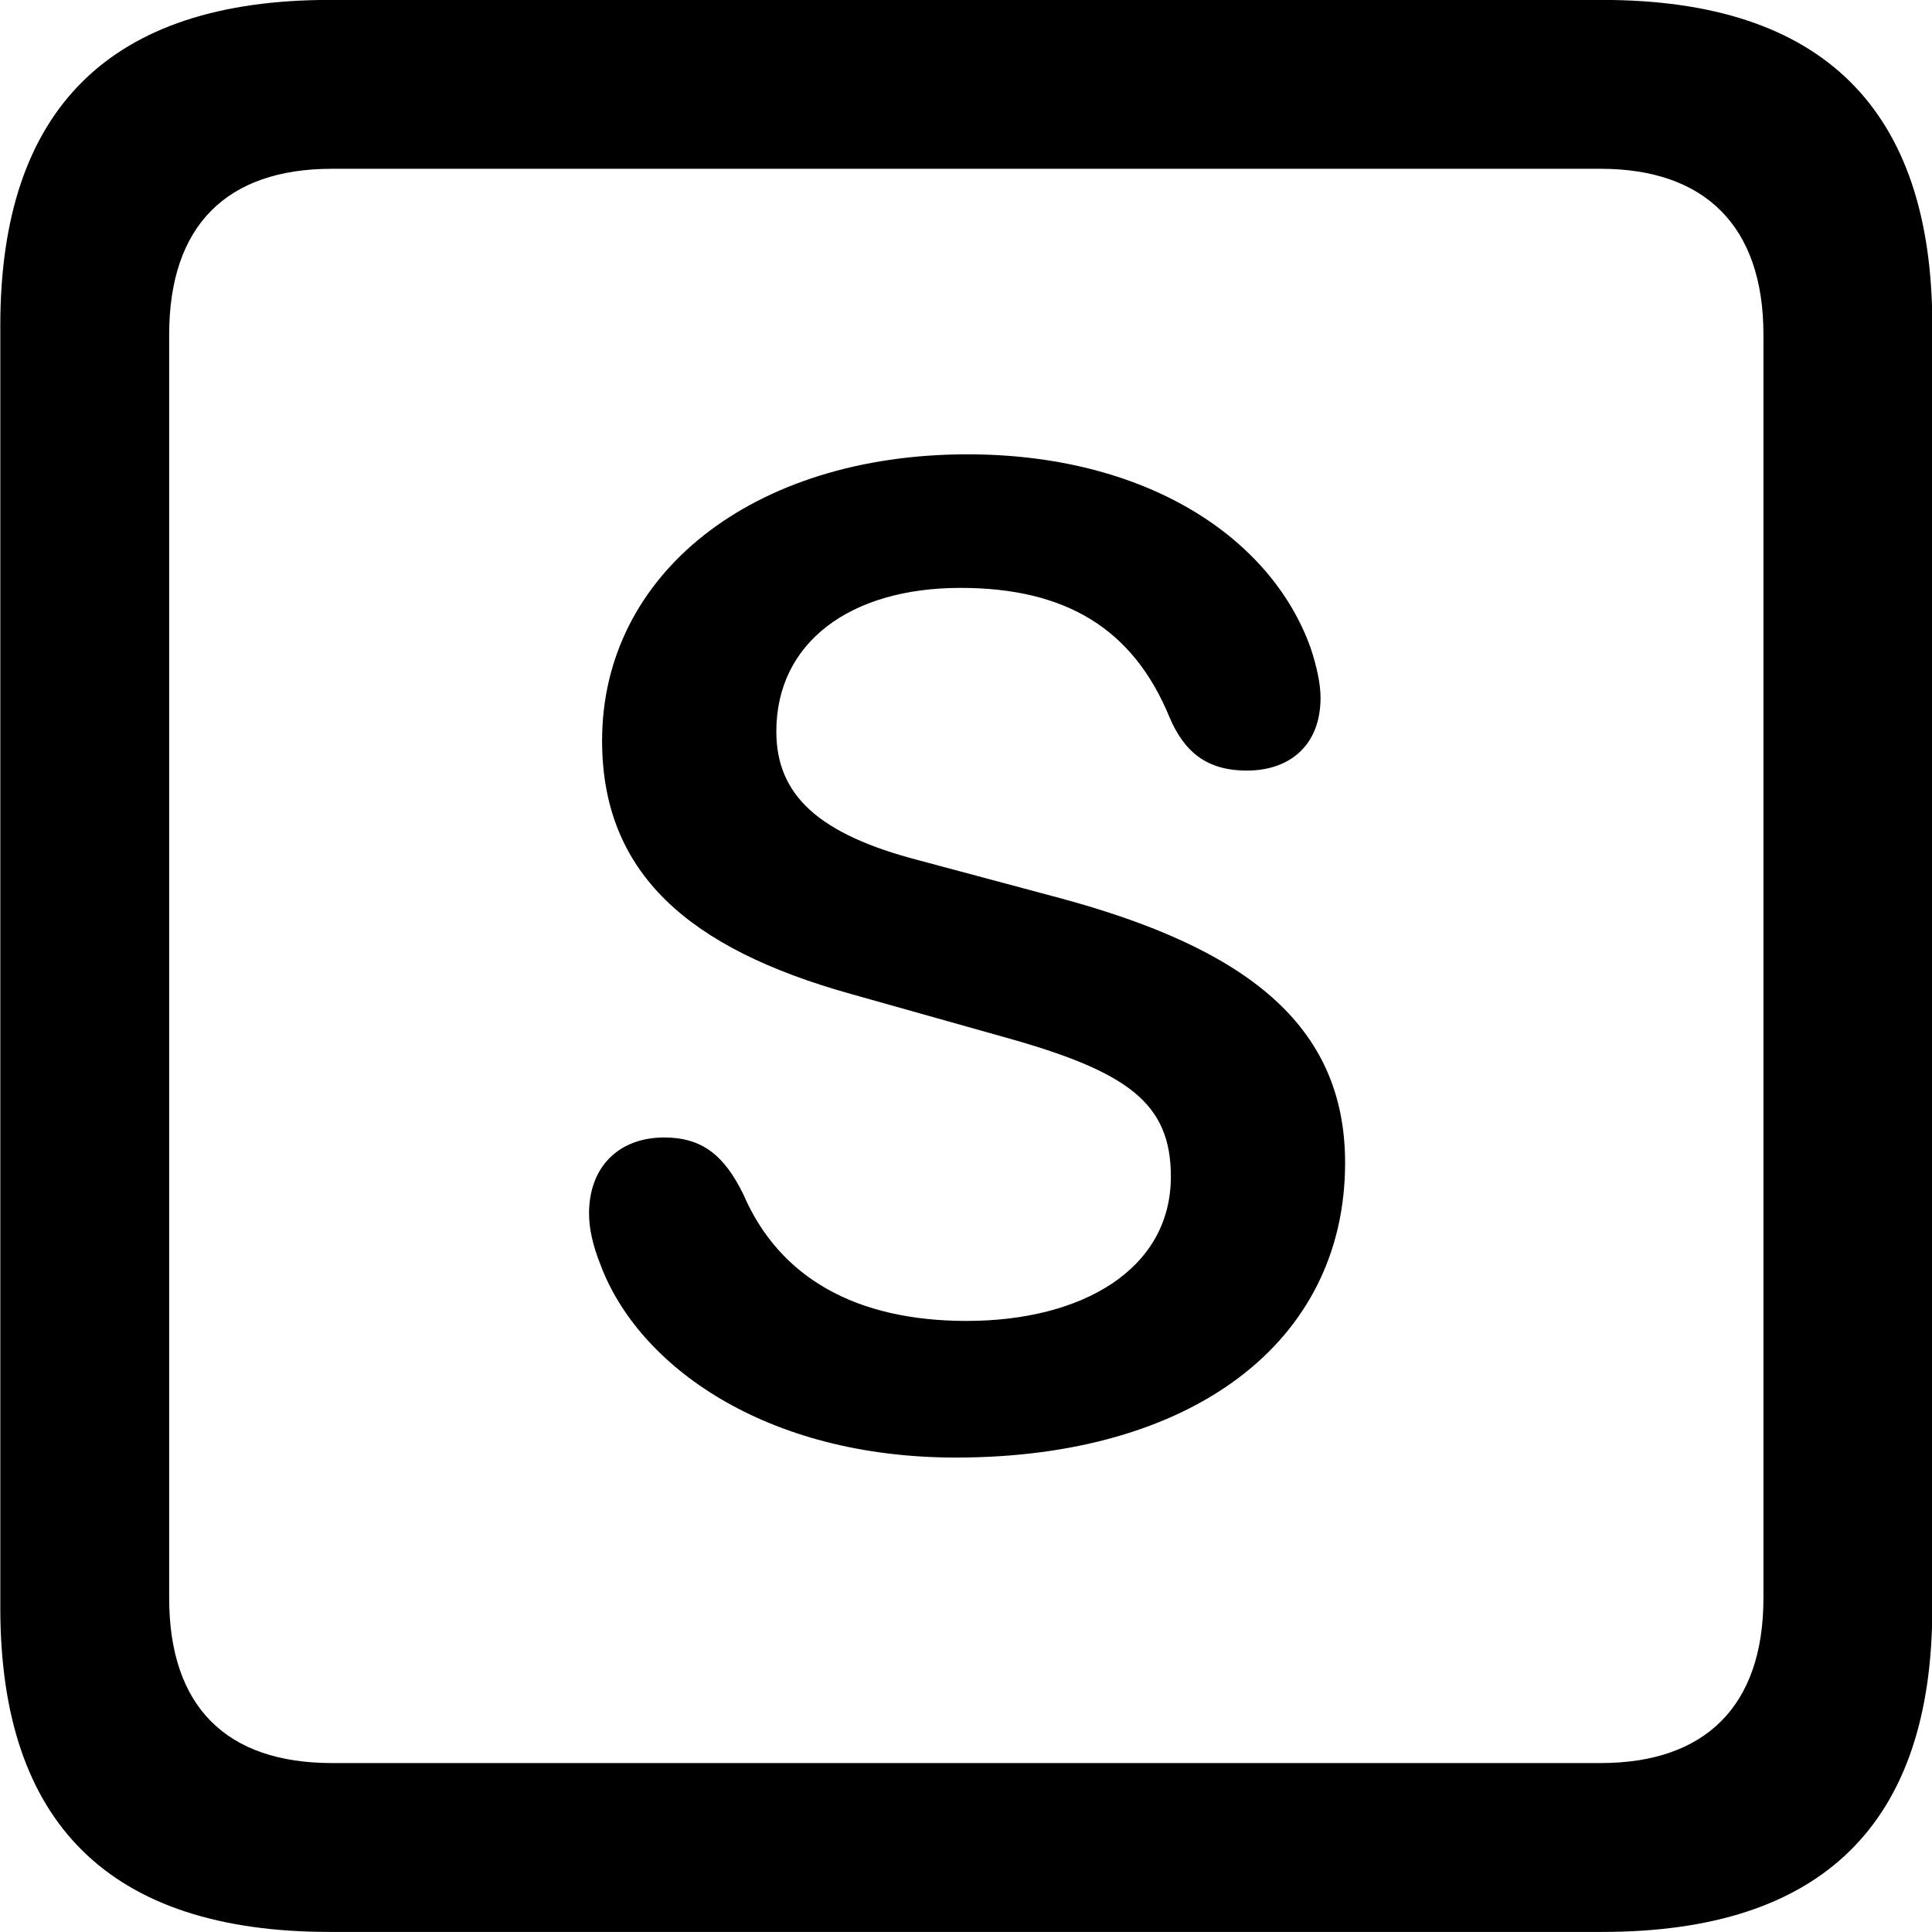 
<svg
    viewBox="0 0 25.17 25.17"
    xmlns="http://www.w3.org/2000/svg"
>
    <path
        fill="inherit"
        d="M4.294 25.169H20.874C23.744 25.169 25.174 23.759 25.174 20.949V4.239C25.174 1.419 23.744 -0.001 20.874 -0.001H4.294C1.434 -0.001 0.004 1.419 0.004 4.239V20.949C0.004 23.759 1.434 25.169 4.294 25.169ZM4.324 22.969C2.954 22.969 2.204 22.239 2.204 20.819V4.359C2.204 2.939 2.954 2.199 4.324 2.199H20.854C22.204 2.199 22.974 2.939 22.974 4.359V20.819C22.974 22.239 22.204 22.969 20.854 22.969ZM12.454 18.989C15.514 18.989 17.524 17.499 17.524 15.149C17.524 13.339 16.214 12.349 13.804 11.699L11.974 11.209C10.664 10.869 10.114 10.359 10.114 9.529C10.114 8.379 11.064 7.659 12.514 7.659C13.894 7.659 14.764 8.199 15.234 9.339C15.424 9.789 15.714 10.039 16.244 10.039C16.794 10.039 17.204 9.719 17.204 9.089C17.204 8.909 17.154 8.679 17.074 8.439C16.554 6.989 14.914 5.919 12.604 5.919C9.804 5.919 7.844 7.479 7.844 9.649C7.844 11.379 8.974 12.359 11.084 12.949L13.074 13.509C14.694 13.959 15.254 14.369 15.254 15.329C15.254 16.539 14.094 17.209 12.594 17.209C11.154 17.209 10.154 16.649 9.684 15.559C9.434 15.049 9.144 14.819 8.654 14.819C8.064 14.819 7.674 15.199 7.674 15.809C7.674 16.009 7.724 16.229 7.824 16.479C8.314 17.789 9.964 18.989 12.454 18.989Z"
        fillRule="evenodd"
        clipRule="evenodd"
    />
</svg>
        